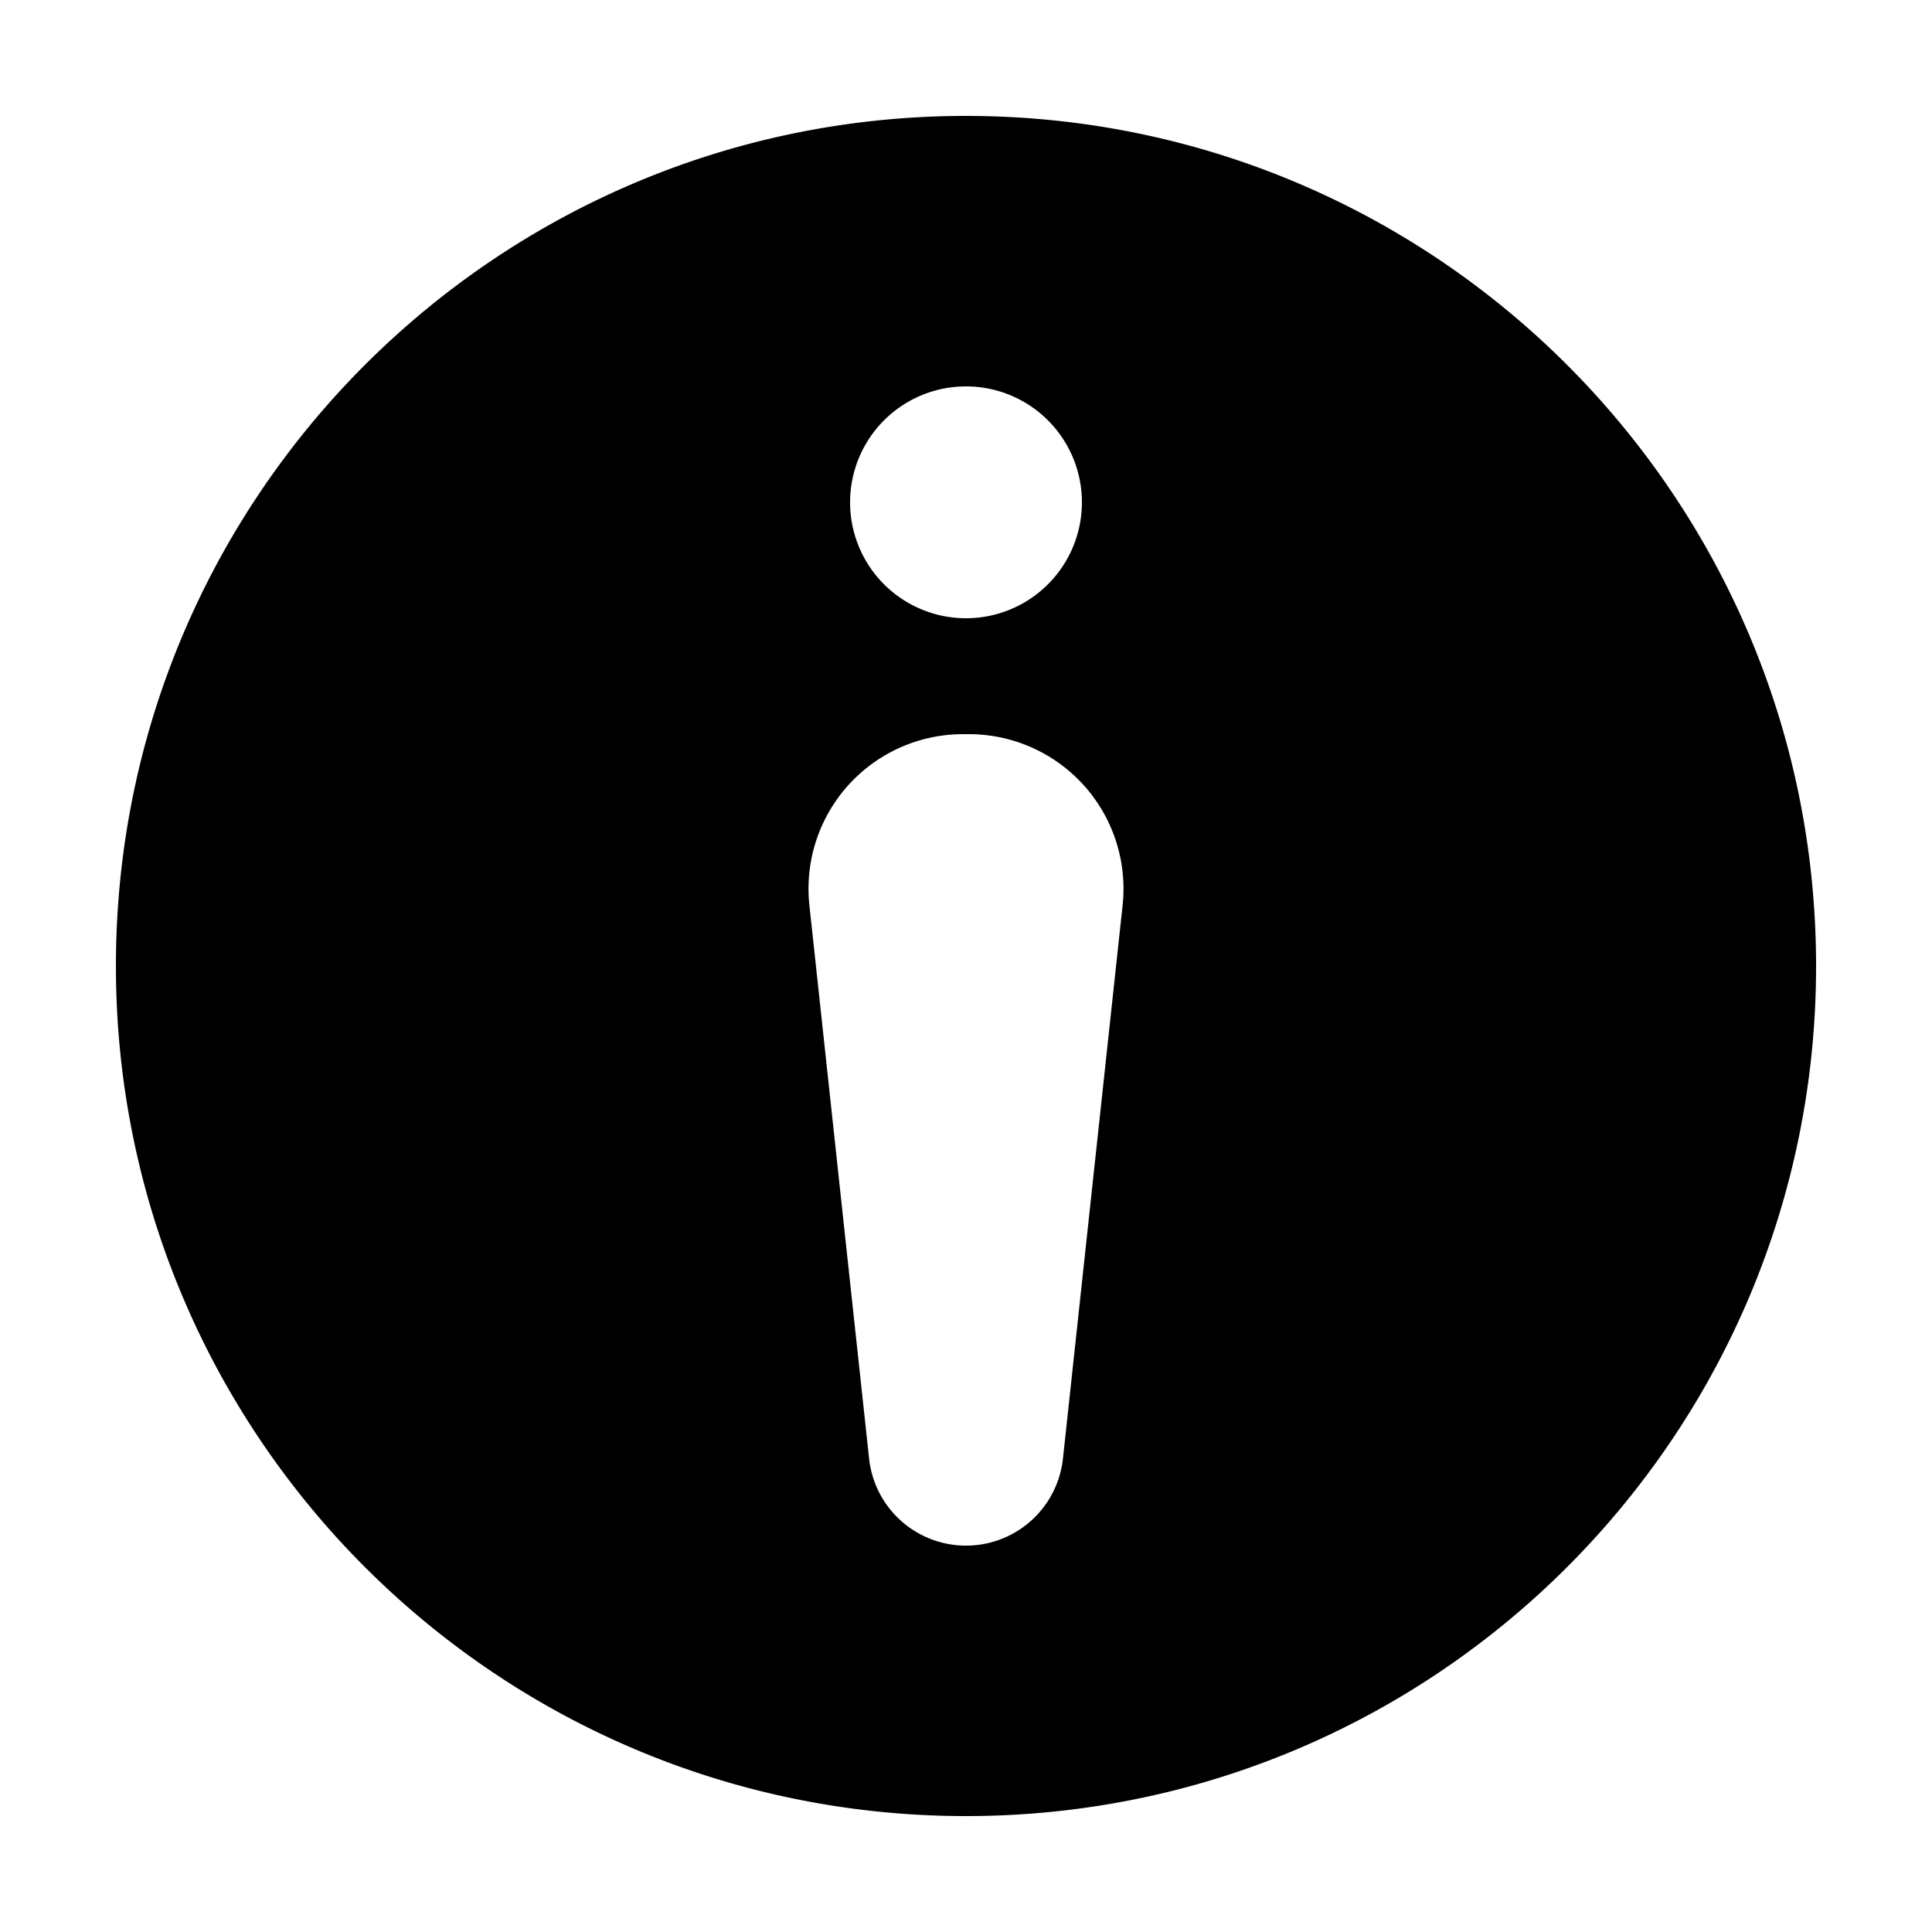 <?xml version="1.0" standalone="no"?><!DOCTYPE svg PUBLIC "-//W3C//DTD SVG 1.1//EN" "http://www.w3.org/Graphics/SVG/1.1/DTD/svg11.dtd"><svg t="1733923697754" class="icon" viewBox="0 0 1024 1024" version="1.1" xmlns="http://www.w3.org/2000/svg" p-id="2385" xmlns:xlink="http://www.w3.org/1999/xlink" width="200" height="200"><path d="M512 962.56C263.168 962.56 61.44 760.832 61.44 512S263.168 61.44 512 61.44s450.56 201.728 450.56 450.56-201.728 450.56-450.56 450.56z m0-634.88a61.44 61.44 0 1 0 0-122.88 61.44 61.44 0 0 0 0 122.88z m-1.556 61.44a81.92 81.92 0 0 0-81.449 90.706l31.642 293.253a51.671 51.671 0 0 0 102.748 0l31.621-293.253A81.92 81.92 0 0 0 513.556 389.12h-3.113z" p-id="2386"></path></svg>